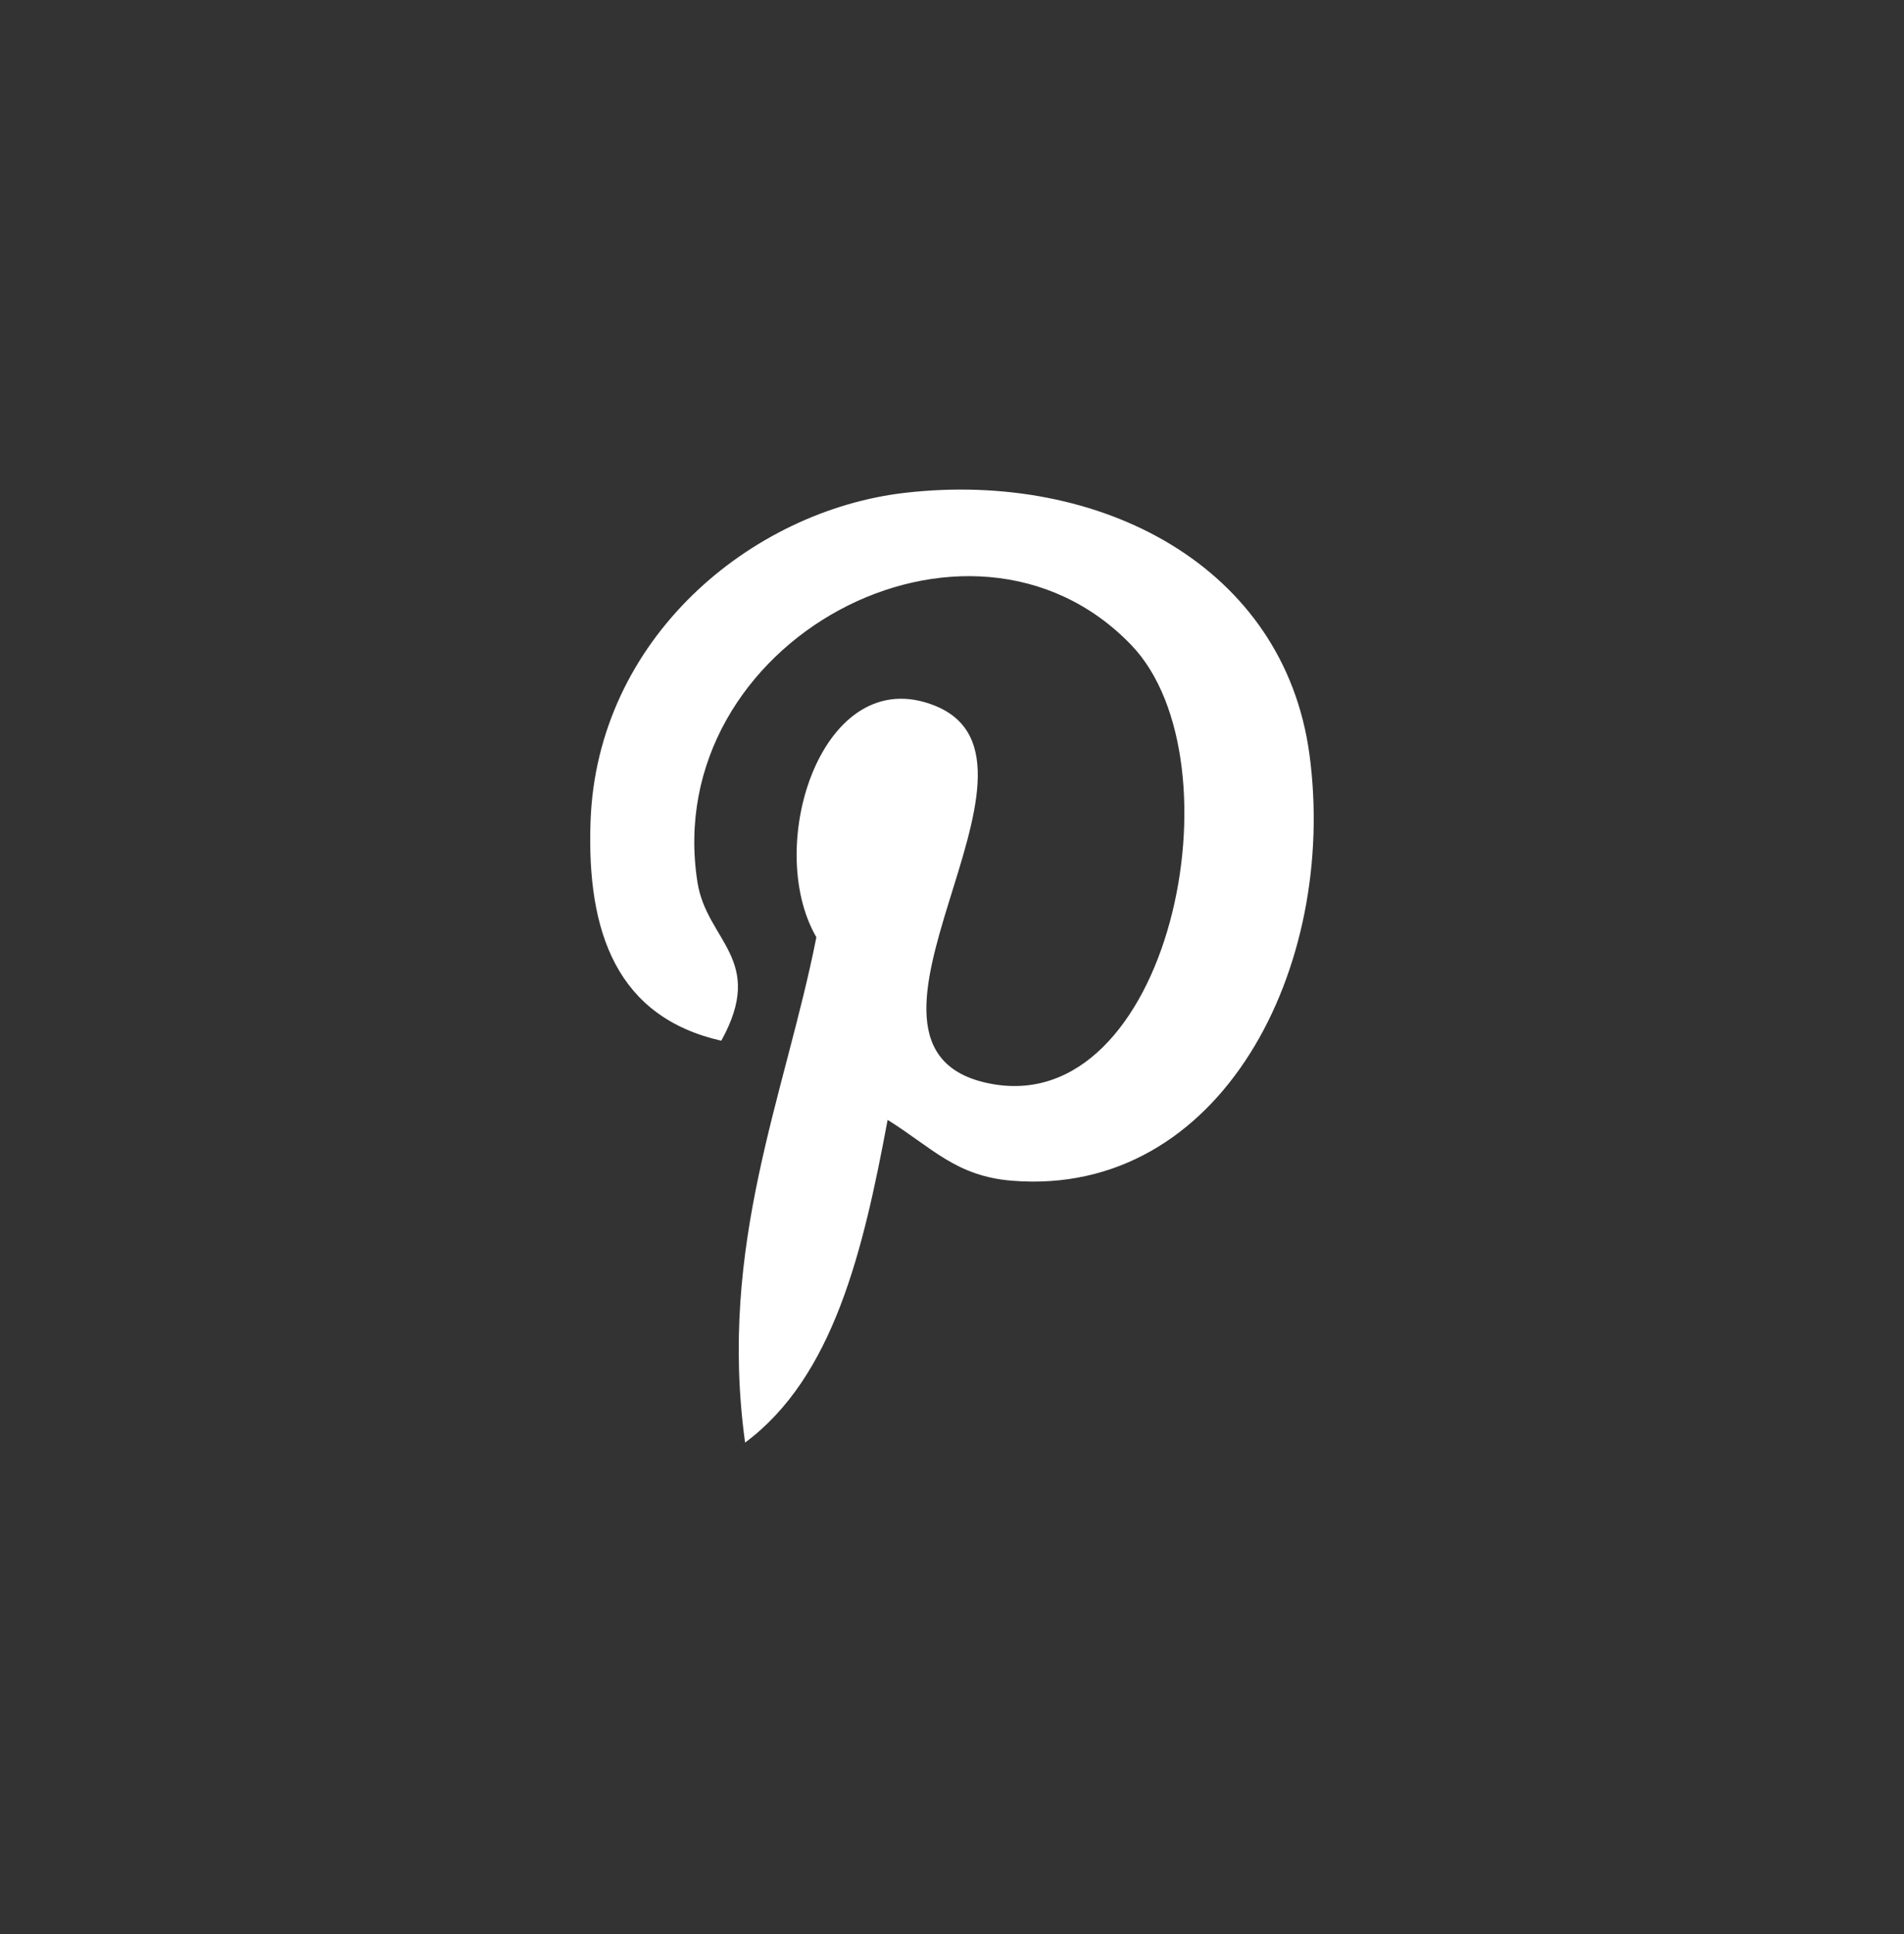 <svg width="64" height="65" fill="none" xmlns="http://www.w3.org/2000/svg"><rect width="100%" height="100%" fill="#333333" stroke="none"/><path d="M30.434 16.561c-5.194.594-10.37 4.9-10.584 11.051-.134 3.756.907 6.573 4.395 7.365 1.514-2.737-.488-3.34-.8-5.32-1.278-8.111 9.132-13.643 14.58-7.98 3.77 3.922 1.288 15.986-4.792 14.732-5.823-1.198 2.85-10.801-1.797-12.687-3.779-1.532-5.787 4.688-3.995 7.777-1.05 5.313-3.312 10.32-2.396 16.984 2.97-2.208 3.97-6.436 4.791-10.845 1.493.928 2.29 1.895 4.194 2.045 7.023.556 10.944-7.183 9.986-14.322-.852-6.33-7.017-9.55-13.581-8.8Z" fill="#fff"/></svg>